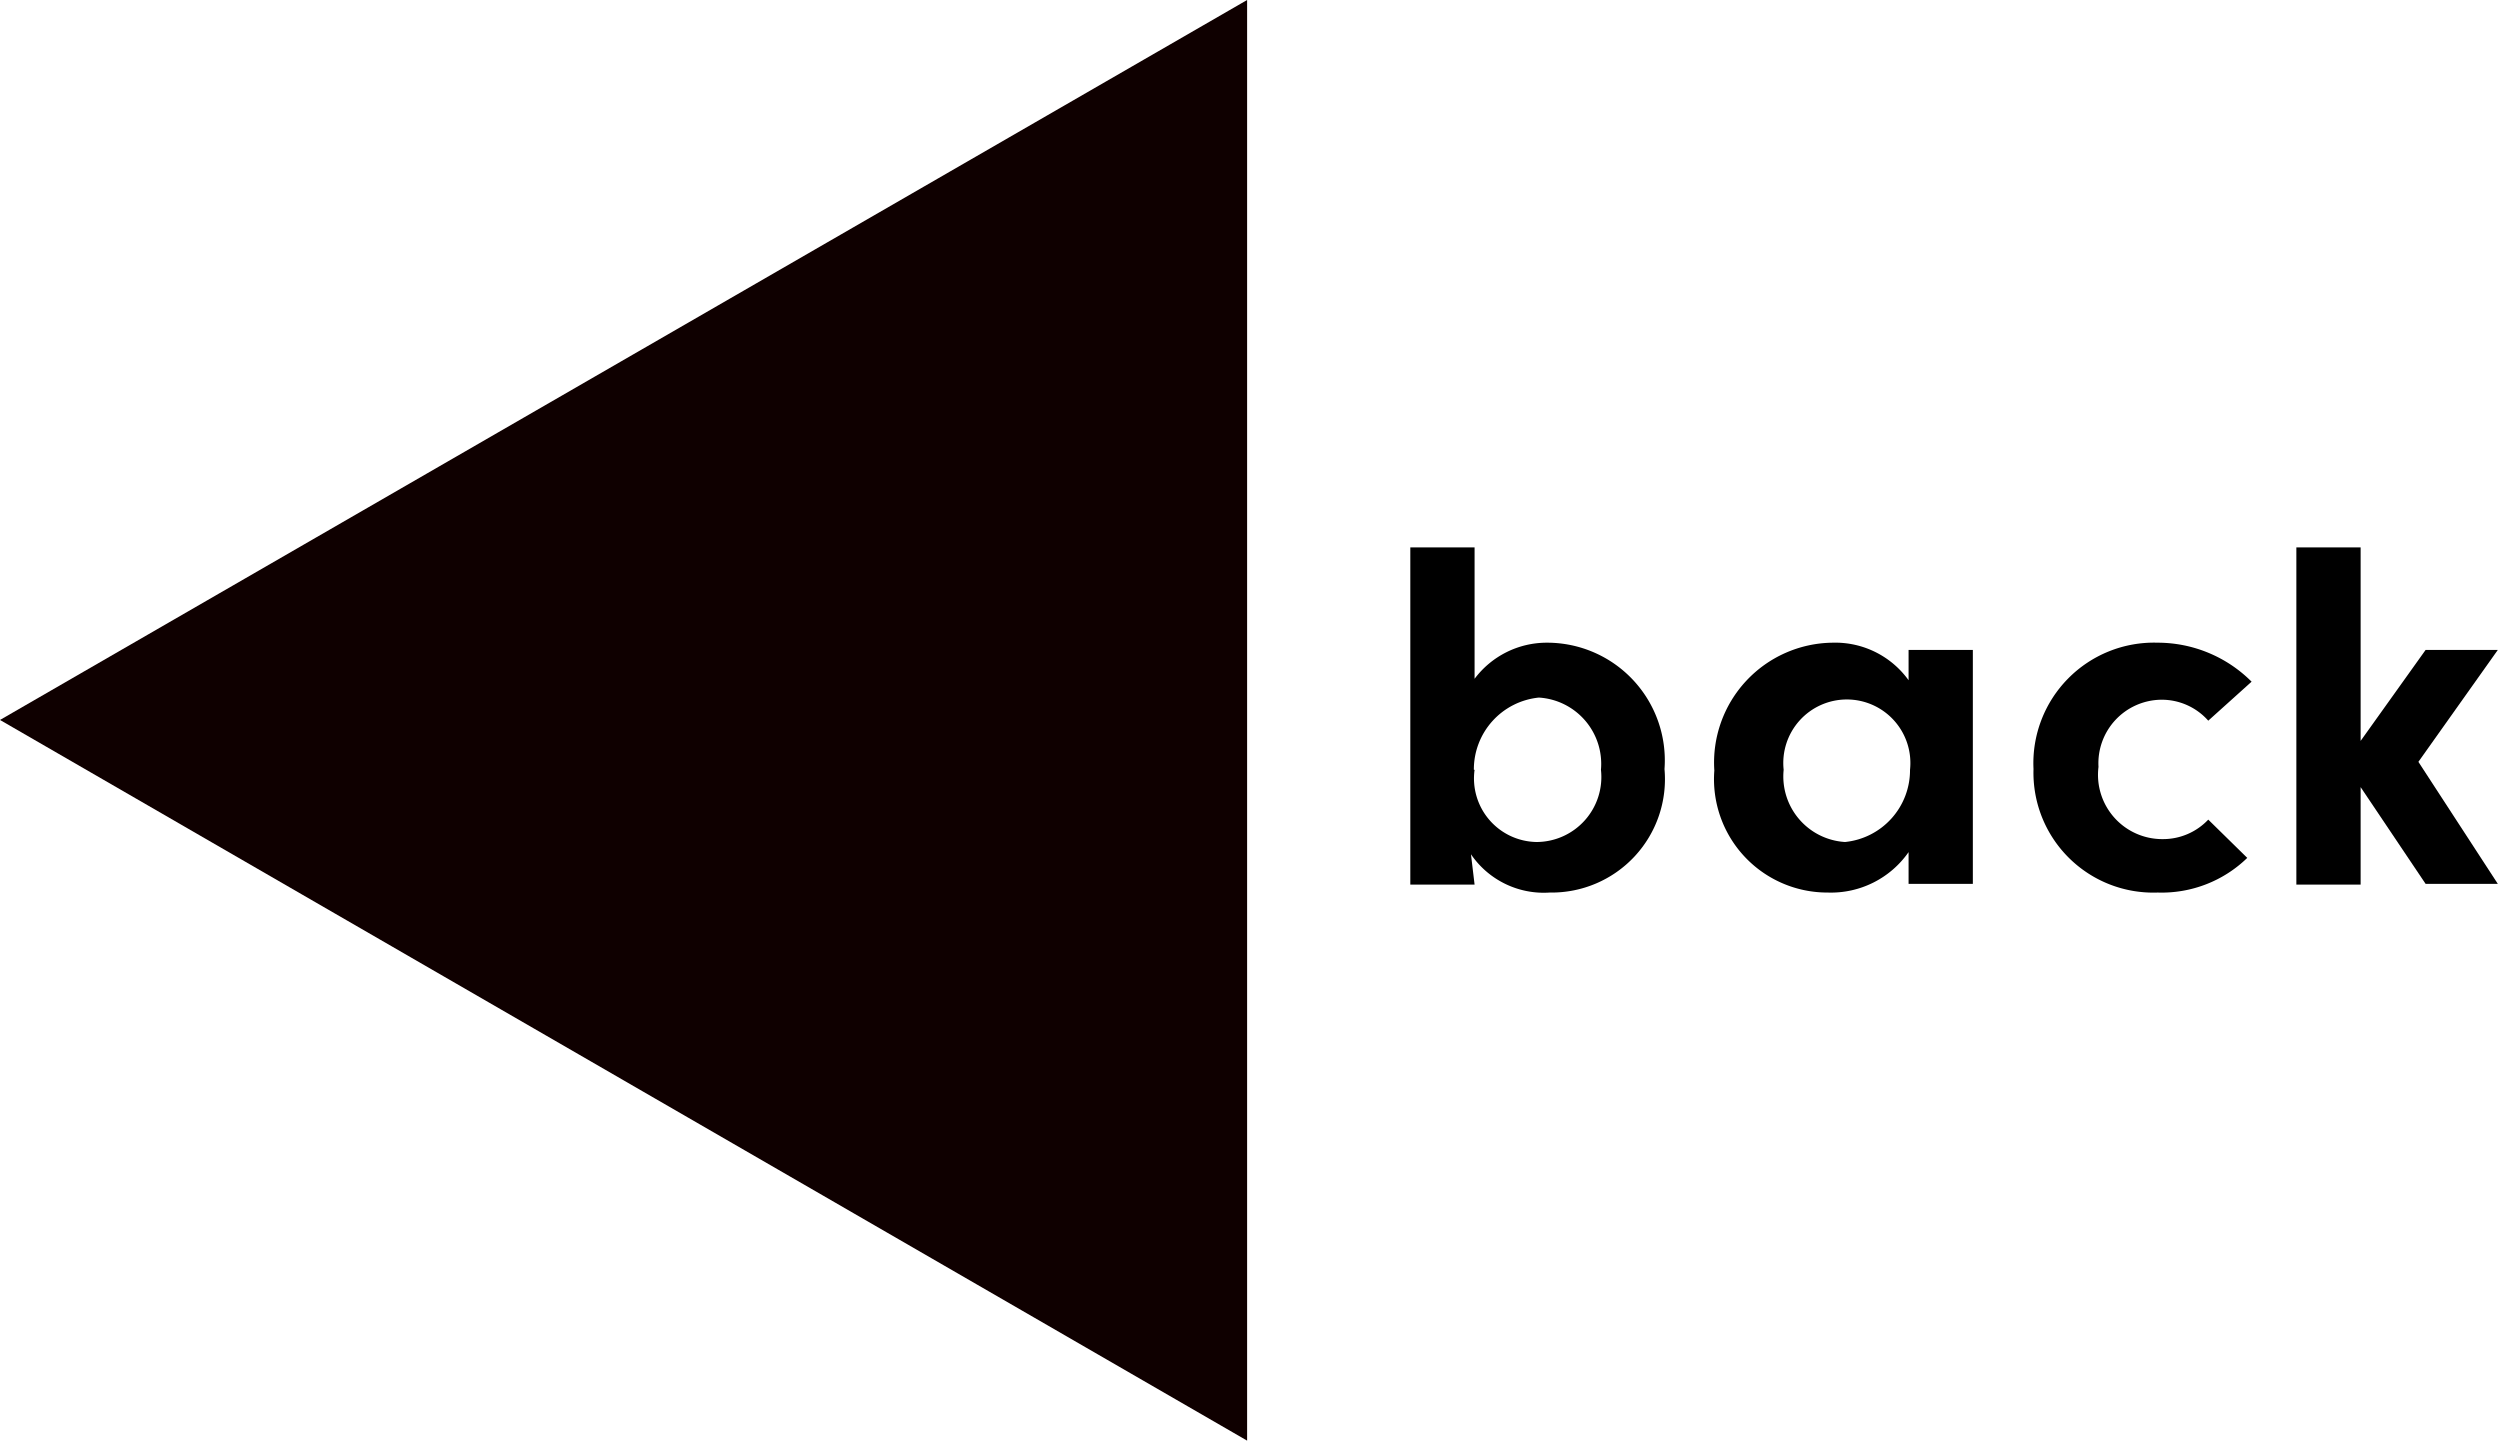 <svg xmlns="http://www.w3.org/2000/svg" viewBox="0 0 34.62 19.95"><defs><style>.cls-1{fill:#0f0000;}</style></defs><title>back</title><g id="Layer_2" data-name="Layer 2"><g id="Layer_1-2" data-name="Layer 1"><polygon class="cls-1" points="17.27 0 0 9.97 17.27 19.95 17.27 0"/><path d="M20.42,12.25h-.89V7.58h.89V9.4a1.25,1.25,0,0,1,1-.5,1.63,1.63,0,0,1,1.63,1.75,1.57,1.57,0,0,1-1.59,1.71,1.22,1.22,0,0,1-1.09-.53Zm0-1.59a.88.88,0,0,0,.86,1,.9.9,0,0,0,.89-1,.92.92,0,0,0-.86-1A1,1,0,0,0,20.41,10.66Z"/><path d="M26.43,9h.89v3.24h-.89V11.8a1.31,1.31,0,0,1-1.12.56,1.57,1.57,0,0,1-1.57-1.69A1.66,1.66,0,0,1,25.38,8.9a1.25,1.25,0,0,1,1.05.52ZM24.7,10.66a.91.91,0,0,0,.85,1,1,1,0,0,0,.9-1,.88.88,0,1,0-1.75,0Z"/><path d="M31.12,11.88a1.7,1.7,0,0,1-1.24.48,1.66,1.66,0,0,1-1.72-1.71A1.67,1.67,0,0,1,29.88,8.9a1.84,1.84,0,0,1,1.3.54l-.6.54a.86.86,0,0,0-.66-.29.88.88,0,0,0-.86.93.89.89,0,0,0,.89,1,.86.86,0,0,0,.63-.27Z"/><path d="M32.69,12.25H31.8V7.58h.89v2.68L33.59,9h1l-1.1,1.55,1.1,1.69h-1l-.9-1.34Z"/></g></g></svg>